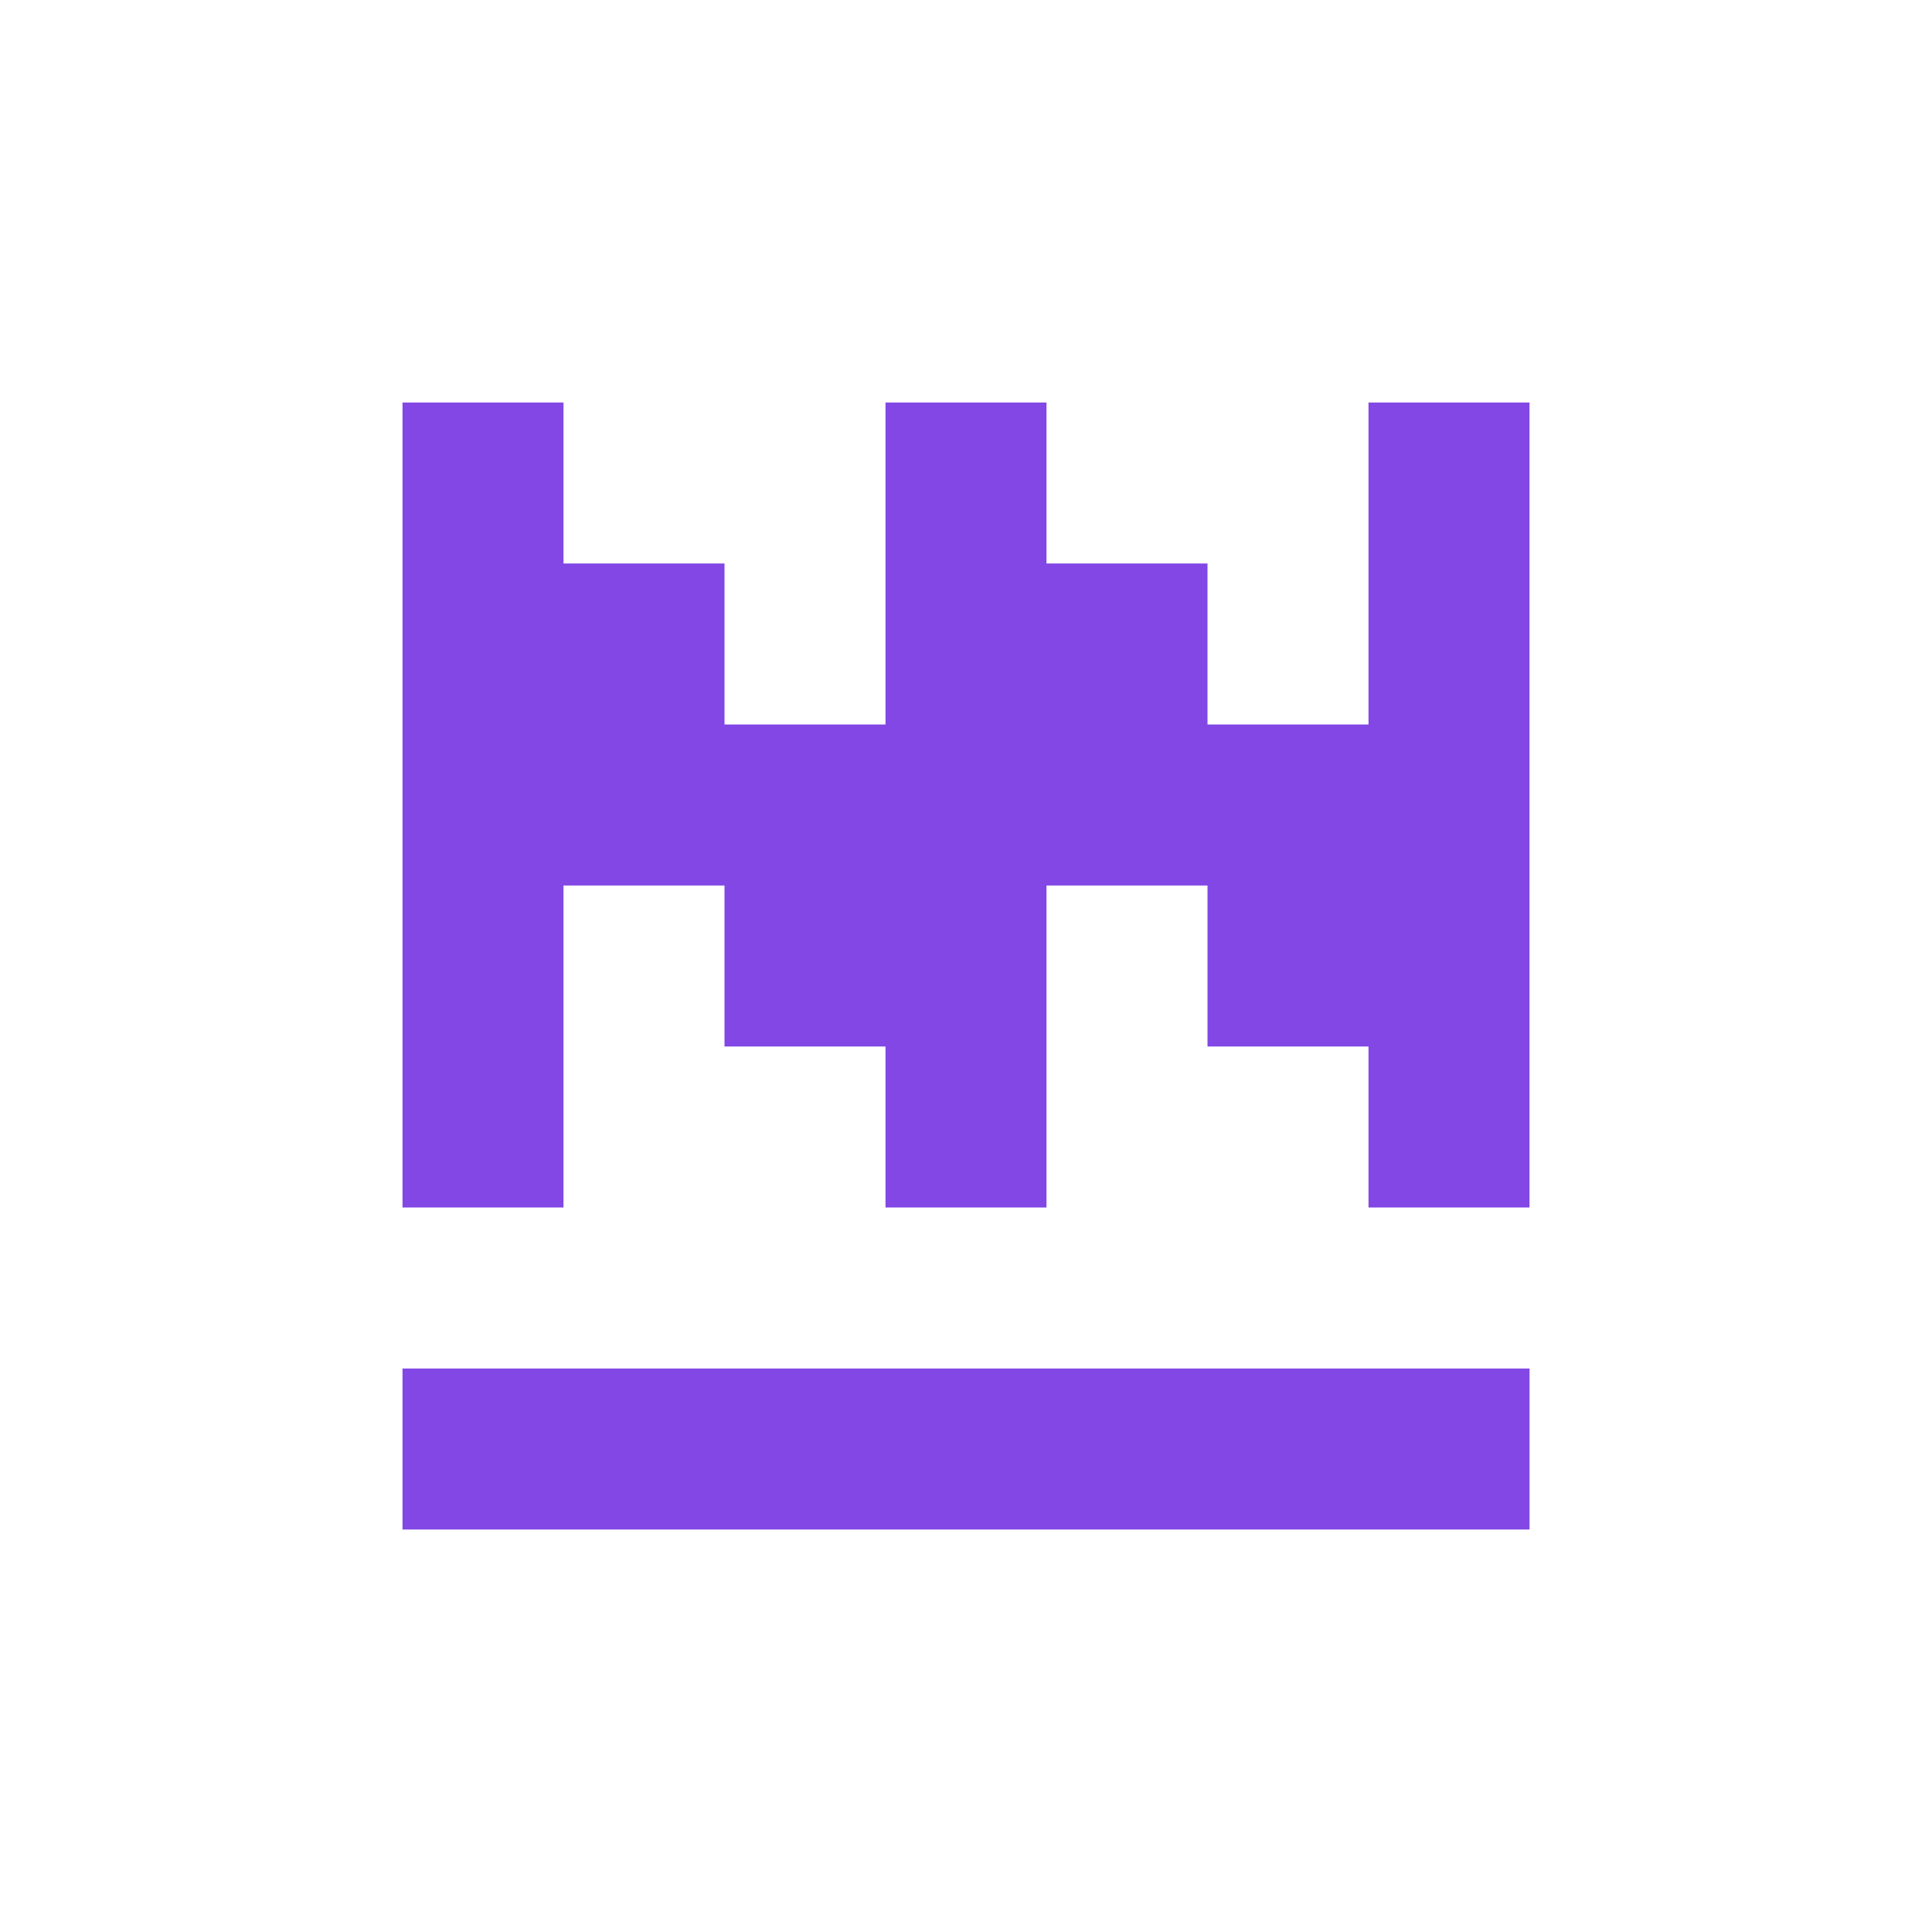 <?xml version="1.0" encoding="utf-8"?>
<!-- Generator: Adobe Illustrator 25.2.3, SVG Export Plug-In . SVG Version: 6.00 Build 0)  -->
<svg version="1.1" xmlns="http://www.w3.org/2000/svg" xmlns:xlink="http://www.w3.org/1999/xlink" x="0px" y="0px"
	 viewBox="0 0 800 800" style="enable-background:new 0 0 800 800;" xml:space="preserve">
<style type="text/css">
	.st0{fill:transparent;}
	.brand{fill:#8247E5;}
</style>
<g id="Слой_2">
	<g>
		<path class="st0" d="M0,0v800h800V0H0z"/>
	</g>
</g>
<g id="Слой_3">
	<g>
		<g>
			<rect class="brand" x="166.67" y="566.67" width="466.67" height="66.67"/>
			<polygon class="brand" points="566.67,166.67 566.67,300 500,300 500,233.33 433.33,233.33 433.33,166.67 366.67,166.67 366.67,300 300,300 
				300,233.33 233.33,233.33 233.33,166.67 166.67,166.67 166.67,500 233.33,500 233.33,366.67 300,366.67 300,433.33 
				366.67,433.33 366.67,500 433.33,500 433.33,366.67 500,366.67 500,433.33 566.67,433.33 566.67,500 633.33,500 633.33,166.67 
							"/>
		</g>
	</g>
</g>
</svg>
